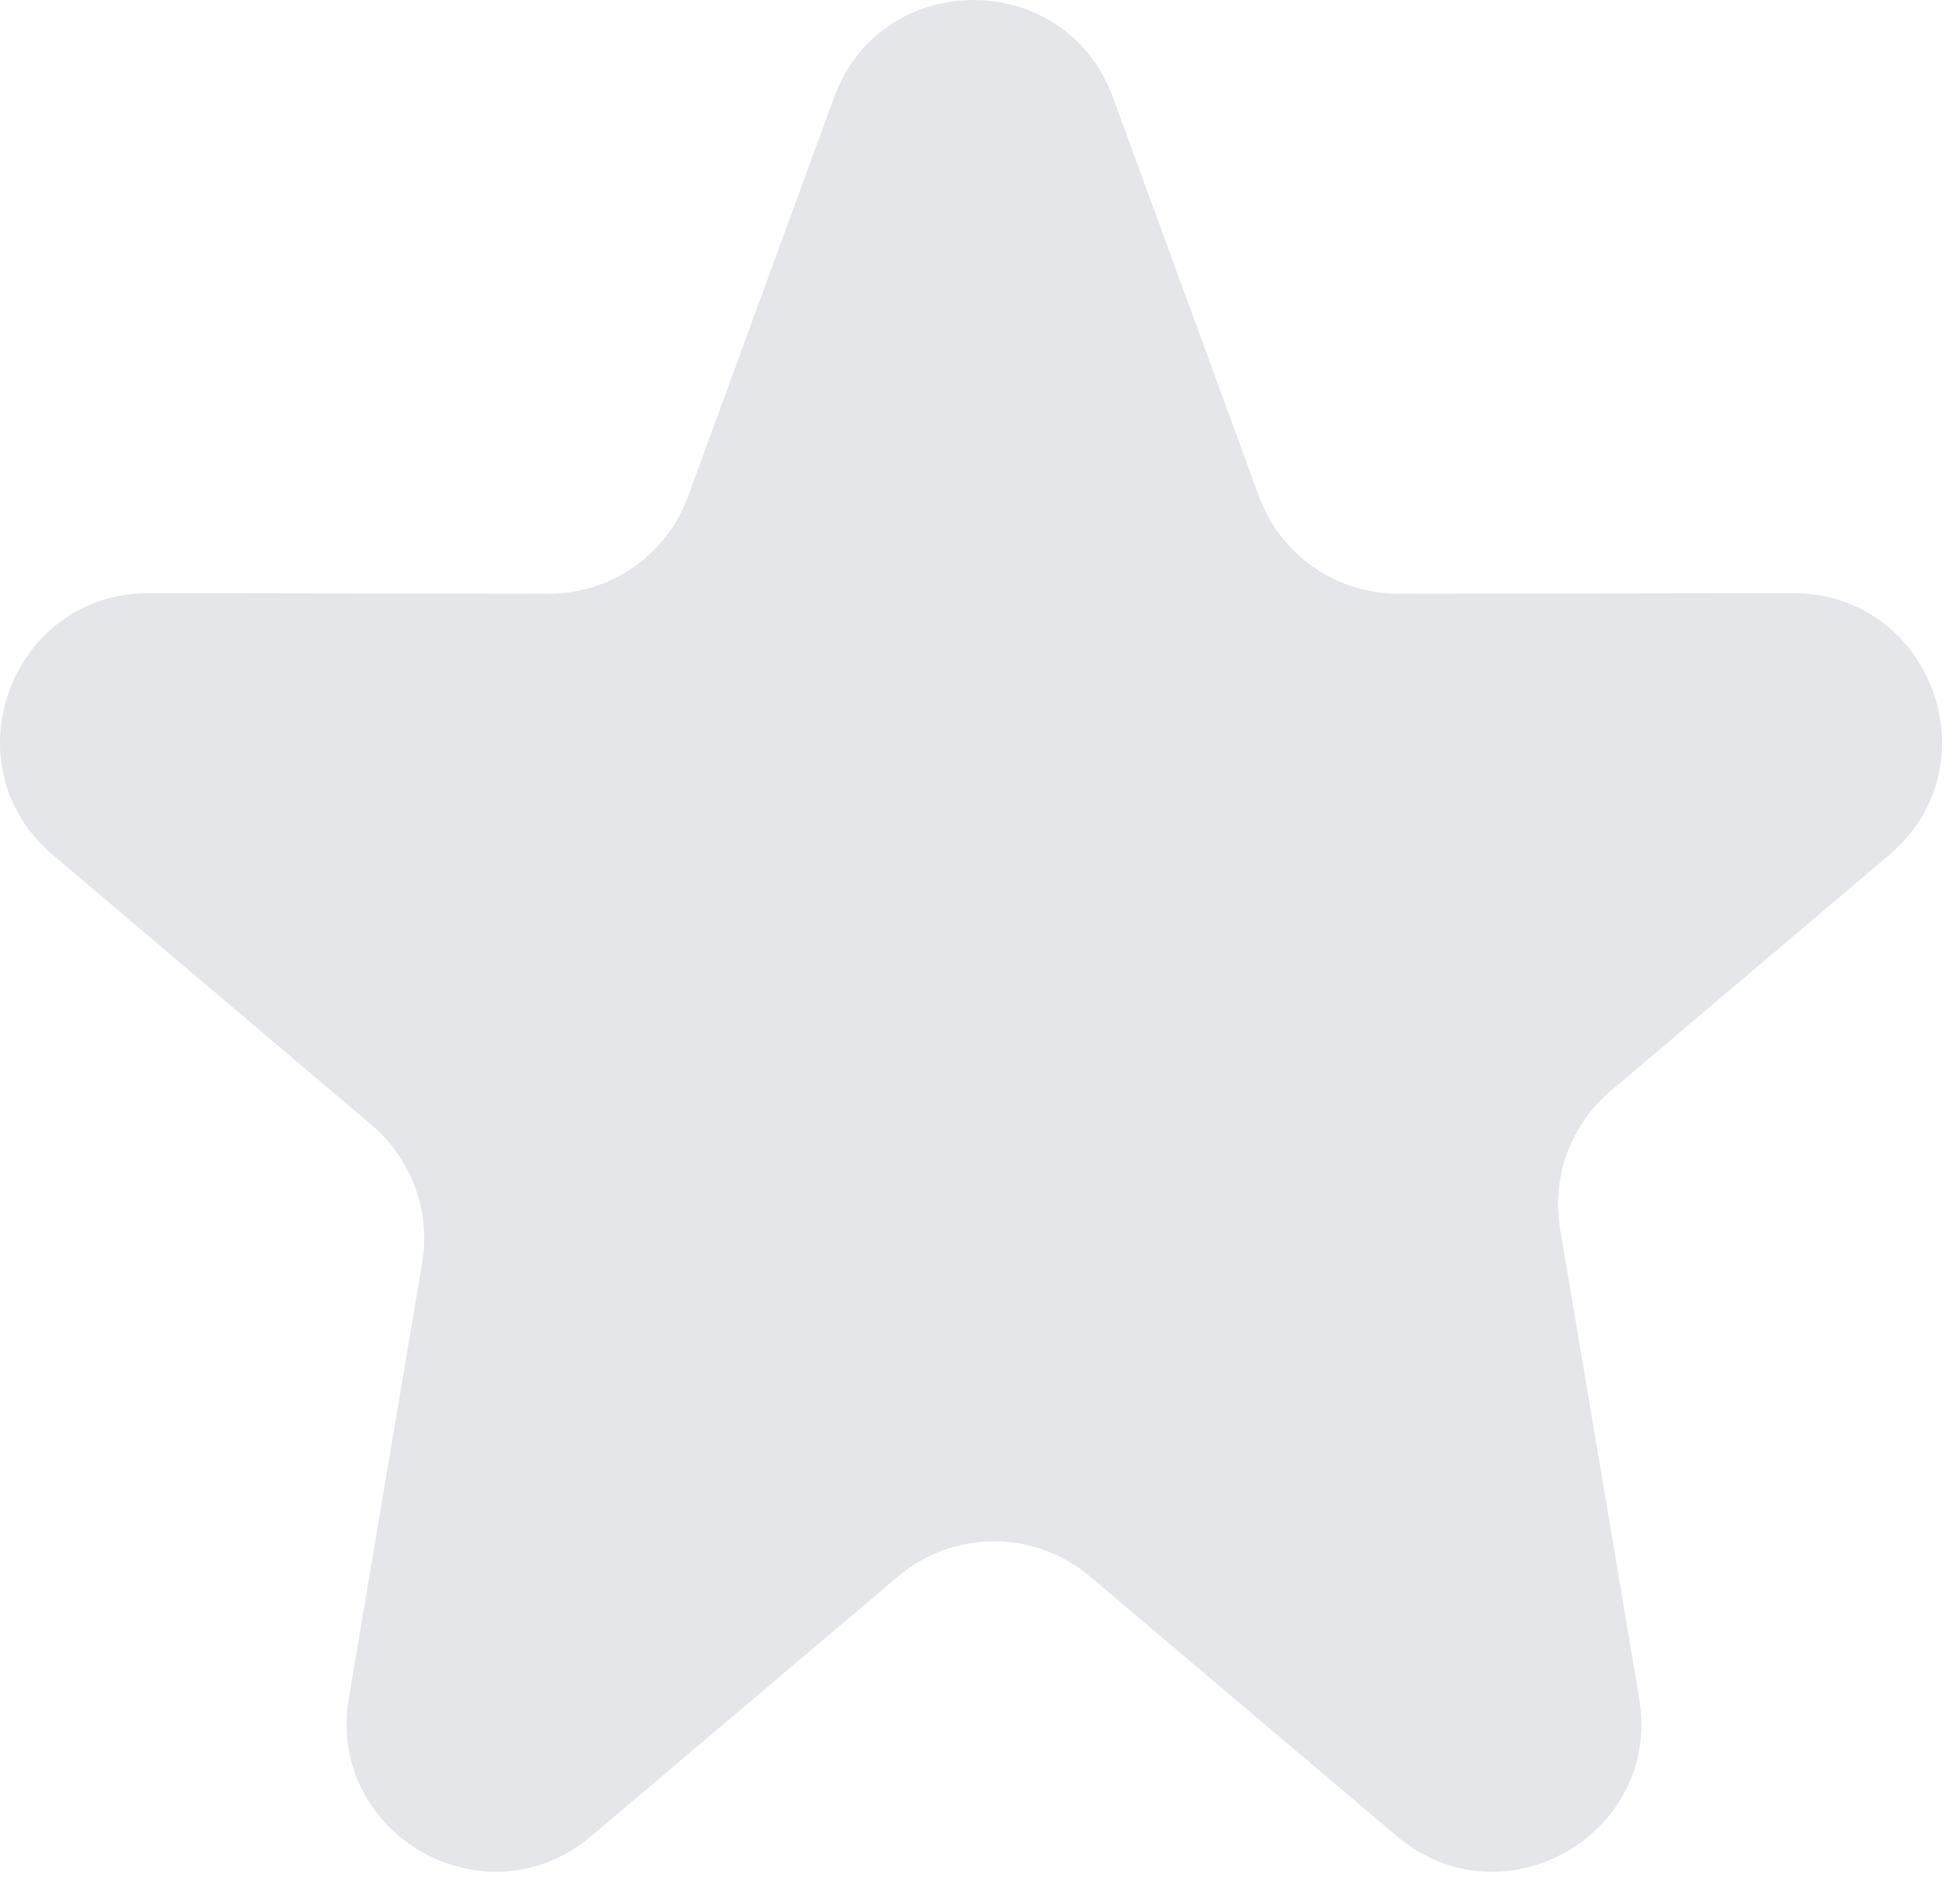 <svg width="66" height="64" viewBox="0 0 66 64" fill="none" xmlns="http://www.w3.org/2000/svg">
<path fill-rule="evenodd" clip-rule="evenodd" d="M47.036 61.843C50.593 64.854 55.971 61.791 55.197 57.196L52.534 41.392C52.241 39.653 52.886 37.887 54.232 36.747L63.618 28.794C67.173 25.782 65.038 19.973 60.378 19.98L47.096 19.999C44.994 20.002 43.115 18.691 42.393 16.717L37.478 3.282C35.877 -1.094 29.687 -1.094 28.086 3.282L23.171 16.717C22.449 18.691 20.57 20.003 18.468 19.999L5.017 19.979C0.358 19.973 -1.777 25.782 1.778 28.794L12.517 37.894C13.863 39.034 14.508 40.799 14.215 42.539L11.746 57.197C10.973 61.792 16.351 64.854 19.908 61.843L30.241 53.096C32.105 51.518 34.837 51.518 36.702 53.096L47.036 61.843Z" fill="#E4E6E9"/>
</svg>
